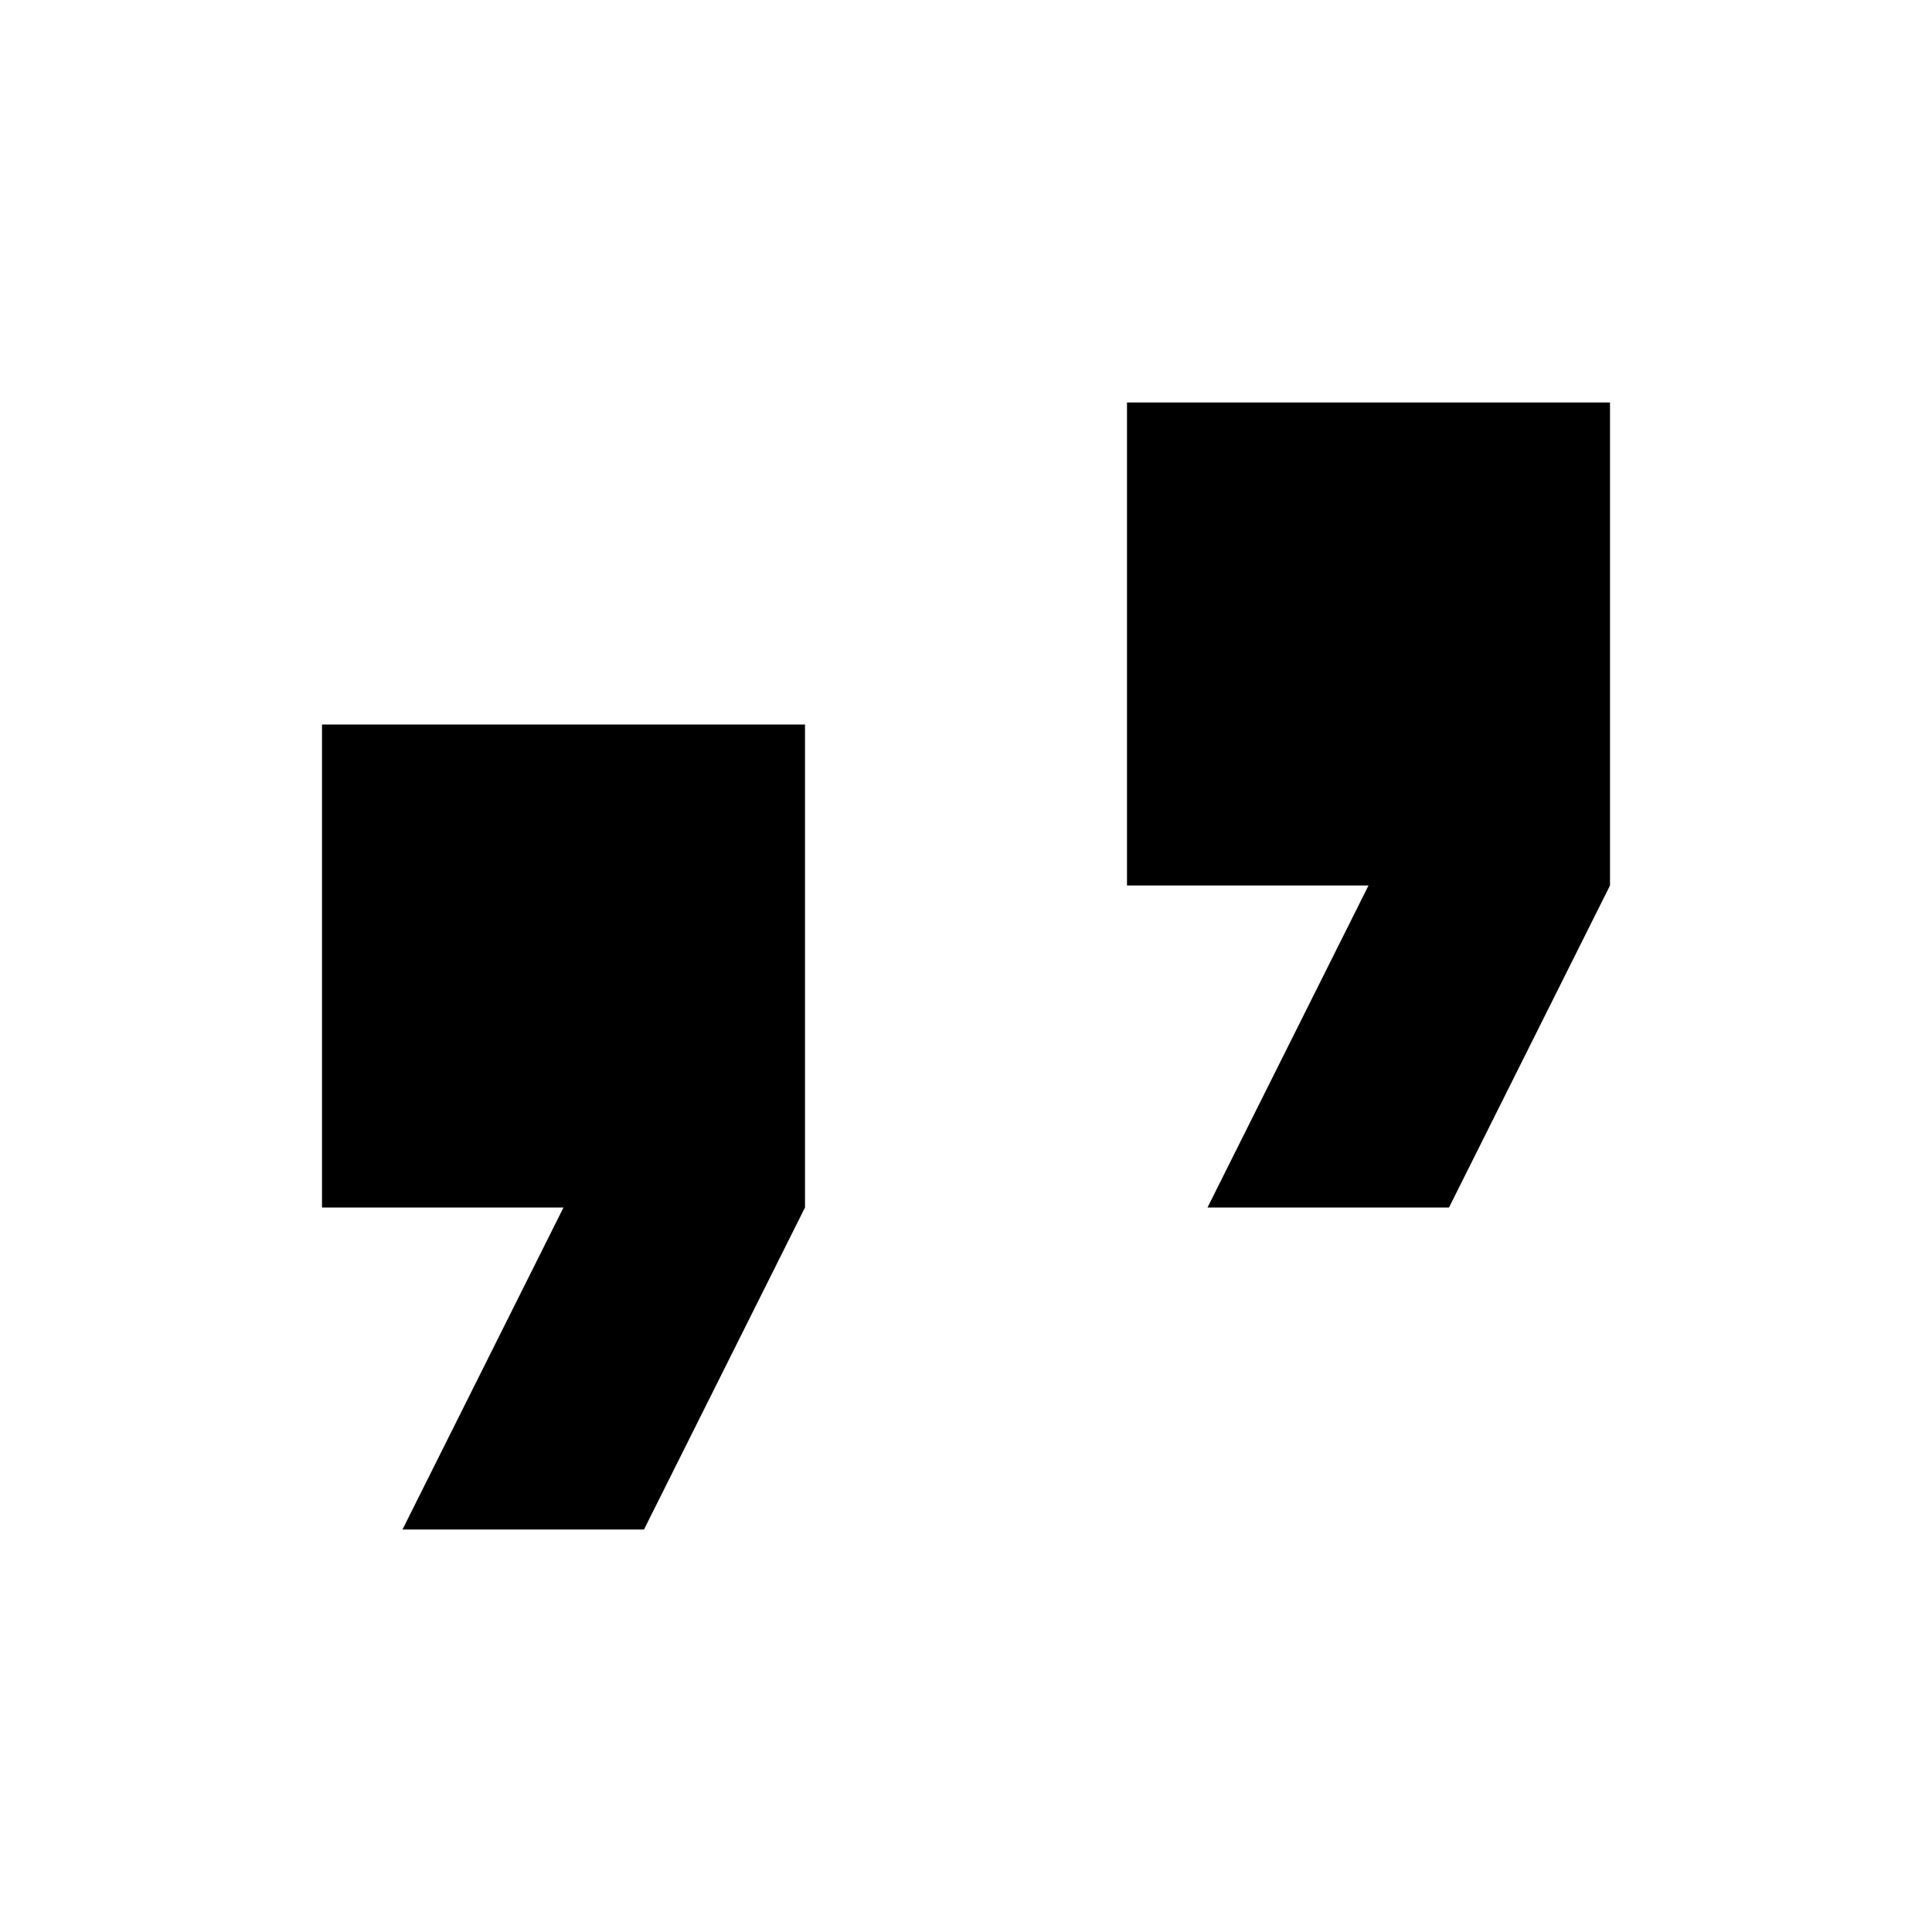 <?xml version="1.0" encoding="UTF-8"?>
<svg
   xmlns="http://www.w3.org/2000/svg"
   xmlns:xlink="http://www.w3.org/1999/xlink"
   xmlns:sb="http://simplector.lyoshka.net/base/2.0"
   xmlns:sp="http://simplector.lyoshka.net/pro/2.0"
   width="24.0px"
   height="24.0px"
   viewBox="0 0 24.0 24.0"
   sb:fontSize="Custom"
   sb:pageOrientation="Portrait"
   version="1.1"
   sb:version="2.0.19"
   >
   <desc>Created in Simplector Pro</desc>
   <path
      id="88"
      transform="matrix(1.0,0.0,0.0,1.0,-1,2)"
      fill="rgb(0,0,0)"
      fill-opacity="1.0"
      stroke-width="1.0"
      stroke-linecap="butt"
      stroke-linejoin="miter"
      stroke-miterlimit="1.0"
      stroke="rgb(0,0,0)"
      stroke-opacity="0.0"
      d="
      M 6.0 17.0 L 9.0 17.0 L 11.0 13.0 L 11.0 7.0 L 5.0 7.0 L 5.0 13.0 L 8.0 13.0 Z M 16.0 13.0 
      L 19.0 13.0 L 21.0 9.0 L 21.0 3.0 L 15.0 3.0 L 15.0 9.0 L 18.0 9.0 Z 
      "

      sb:layerName="path-88"
      sb:layerVisible="true"
      sb:layerLocked="false"
      sb:pathType="path"
      >
   </path>
   <sp:keyframes

      sp:step="100"
      sp:dur="10000"
      >
      <sp:keyframe

         sp:time="0"
         >
      </sp:keyframe>
   </sp:keyframes>
</svg>
